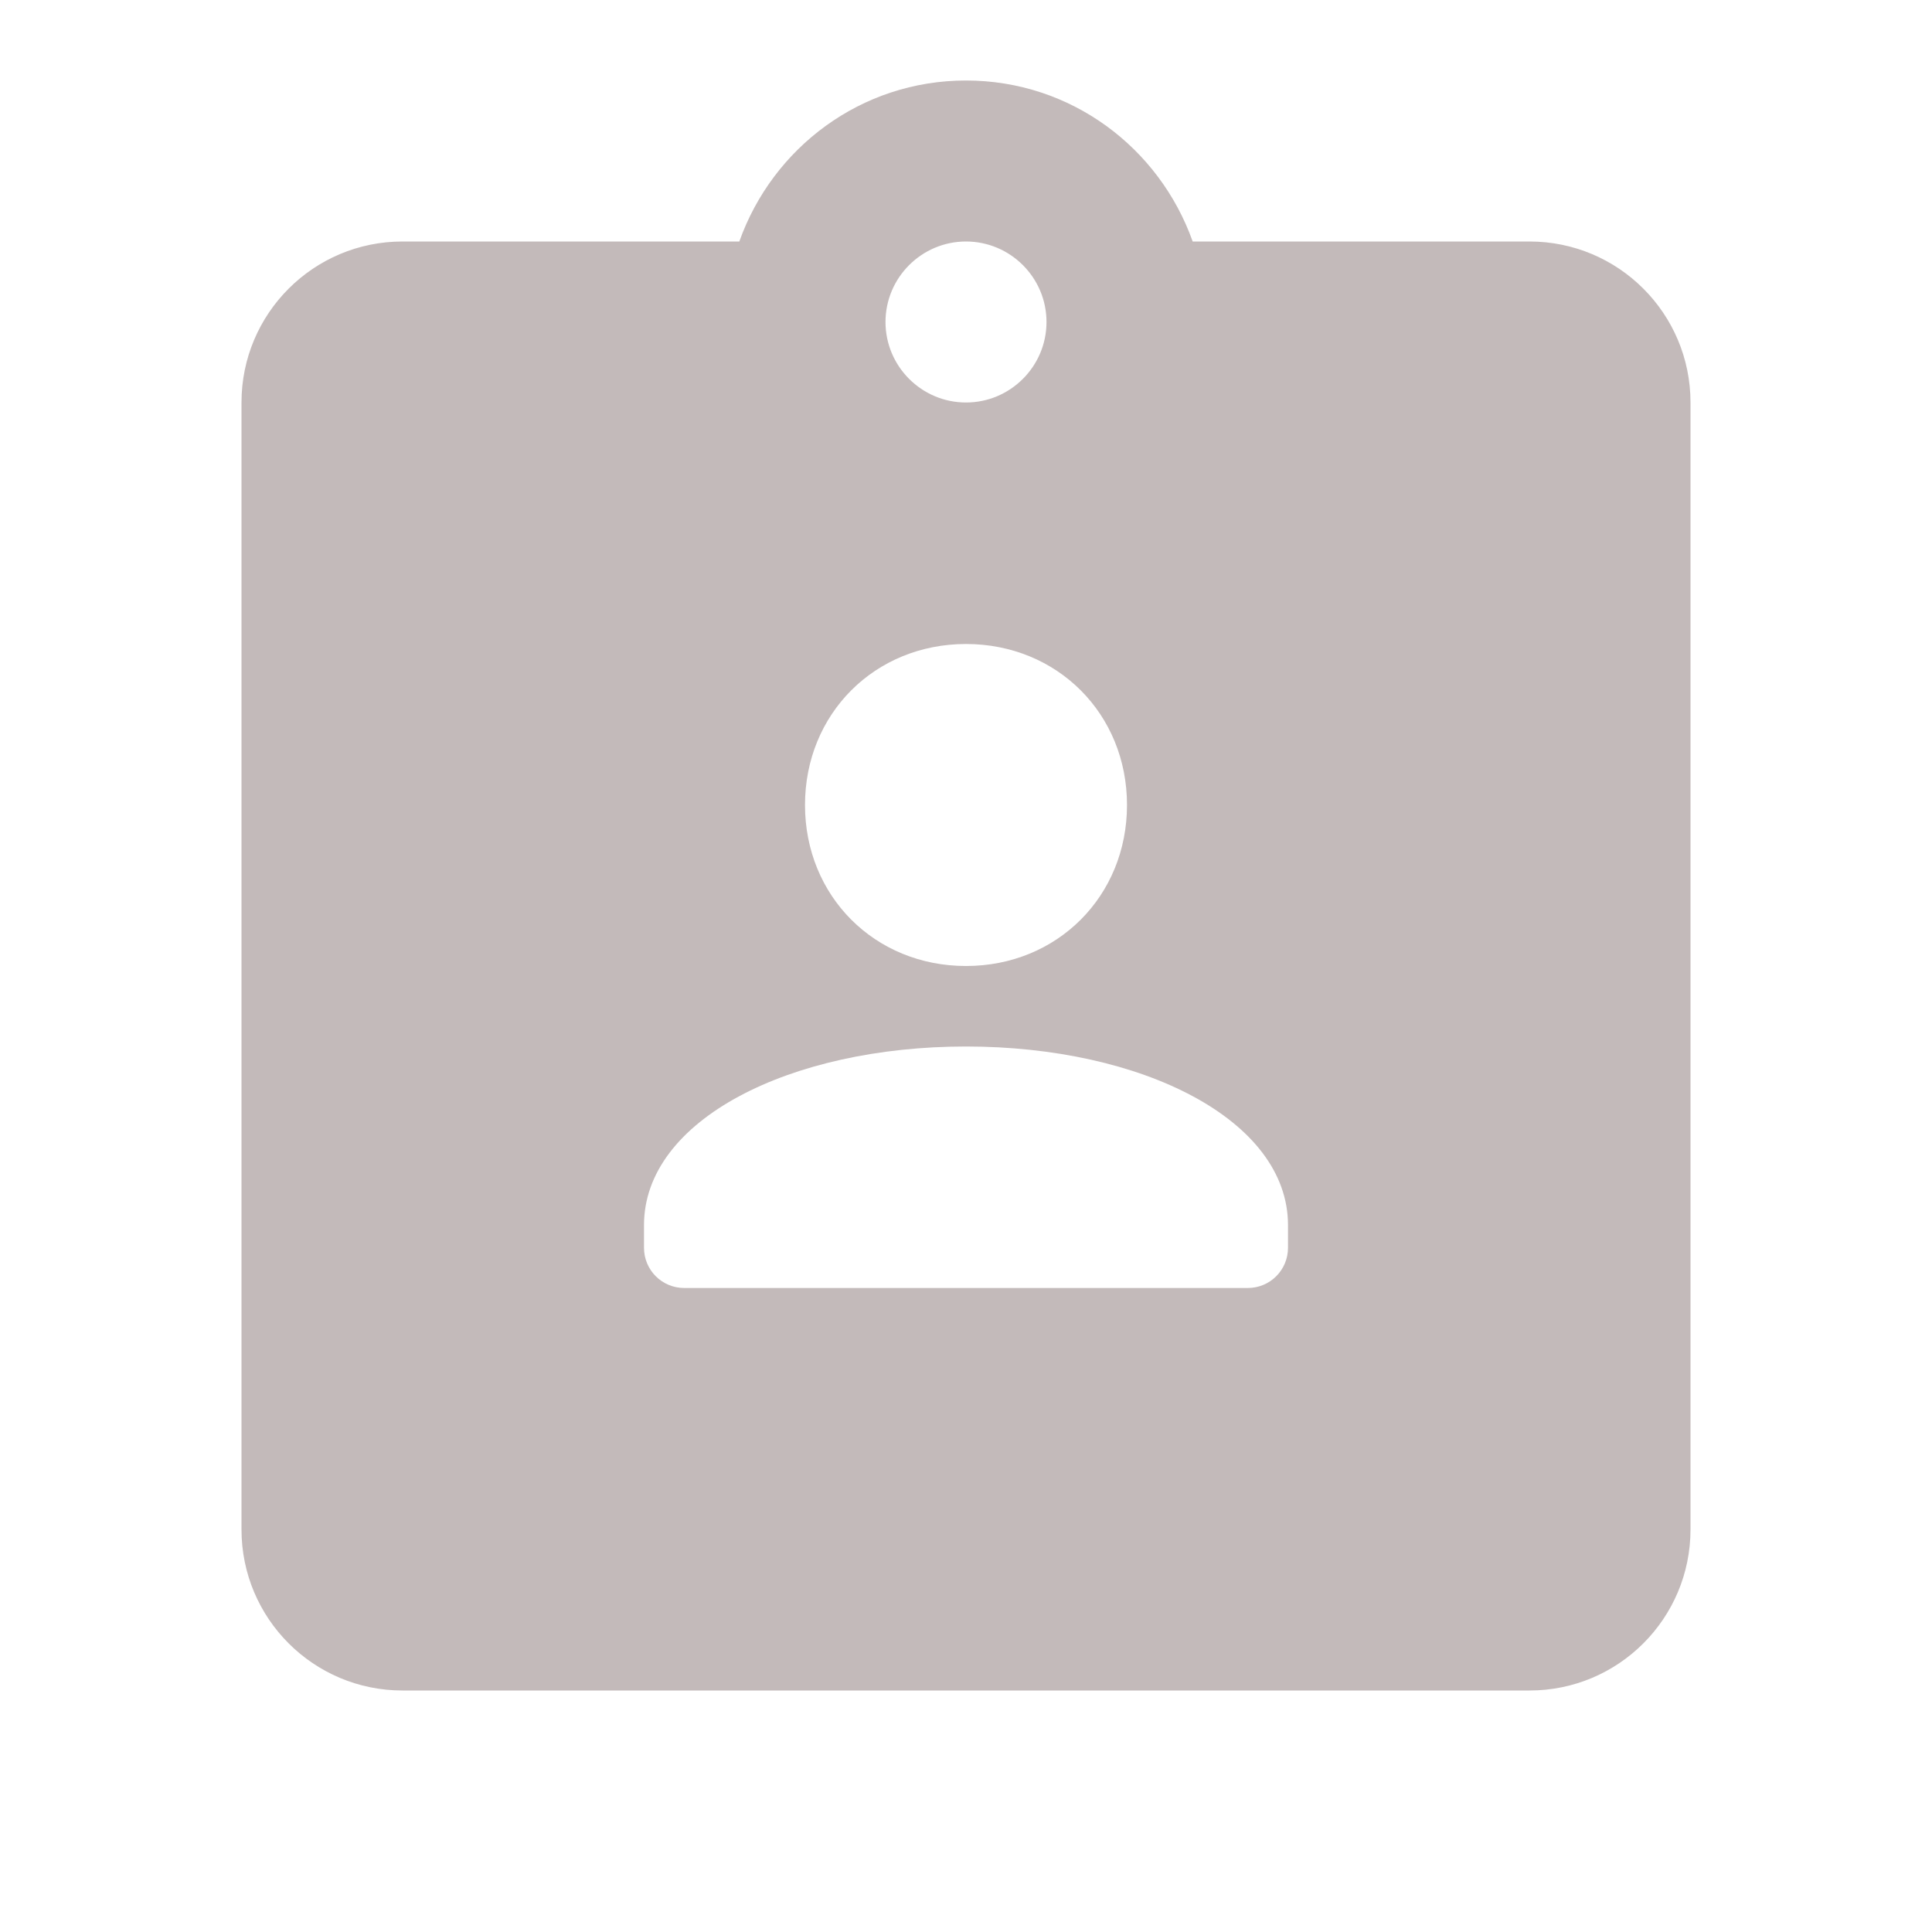 <?xml version="1.0" encoding="UTF-8"?>
<svg xmlns="http://www.w3.org/2000/svg" xmlns:xlink="http://www.w3.org/1999/xlink" width="24pt" height="24pt" viewBox="0 0 24 24" version="1.1">
<g id="surface33663257">
<path style=" stroke:none;fill-rule:nonzero;fill:rgb(76.471%,72.941%,72.941%);fill-opacity:1;" d="M 19 3 L 14.816 3 C 14.402 1.836 13.305 1 12 1 C 10.695 1 9.598 1.836 9.184 3 L 5 3 C 3.895 3 3 3.895 3 5 L 3 19 C 3 20.105 3.895 21 5 21 L 19 21 C 20.105 21 21 20.105 21 19 L 21 5 C 21 3.895 20.105 3 19 3 Z M 12 3 C 12.551 3 13 3.449 13 4 C 13 4.551 12.551 5 12 5 C 11.449 5 11 4.551 11 4 C 11 3.449 11.449 3 12 3 Z M 12 8 C 13.133 8 14 8.867 14 10 C 14 11.133 13.133 12 12 12 C 10.867 12 10 11.133 10 10 C 10 8.867 10.867 8 12 8 Z M 15.5 16 L 8.5 16 C 8.223 16 8 15.777 8 15.5 L 8 15.219 C 8 13.91 9.816 13 12 13 C 14.184 13 16 13.91 16 15.219 L 16 15.5 C 16 15.777 15.777 16 15.5 16 Z M 15.5 16 "/>
</g>
</svg>
